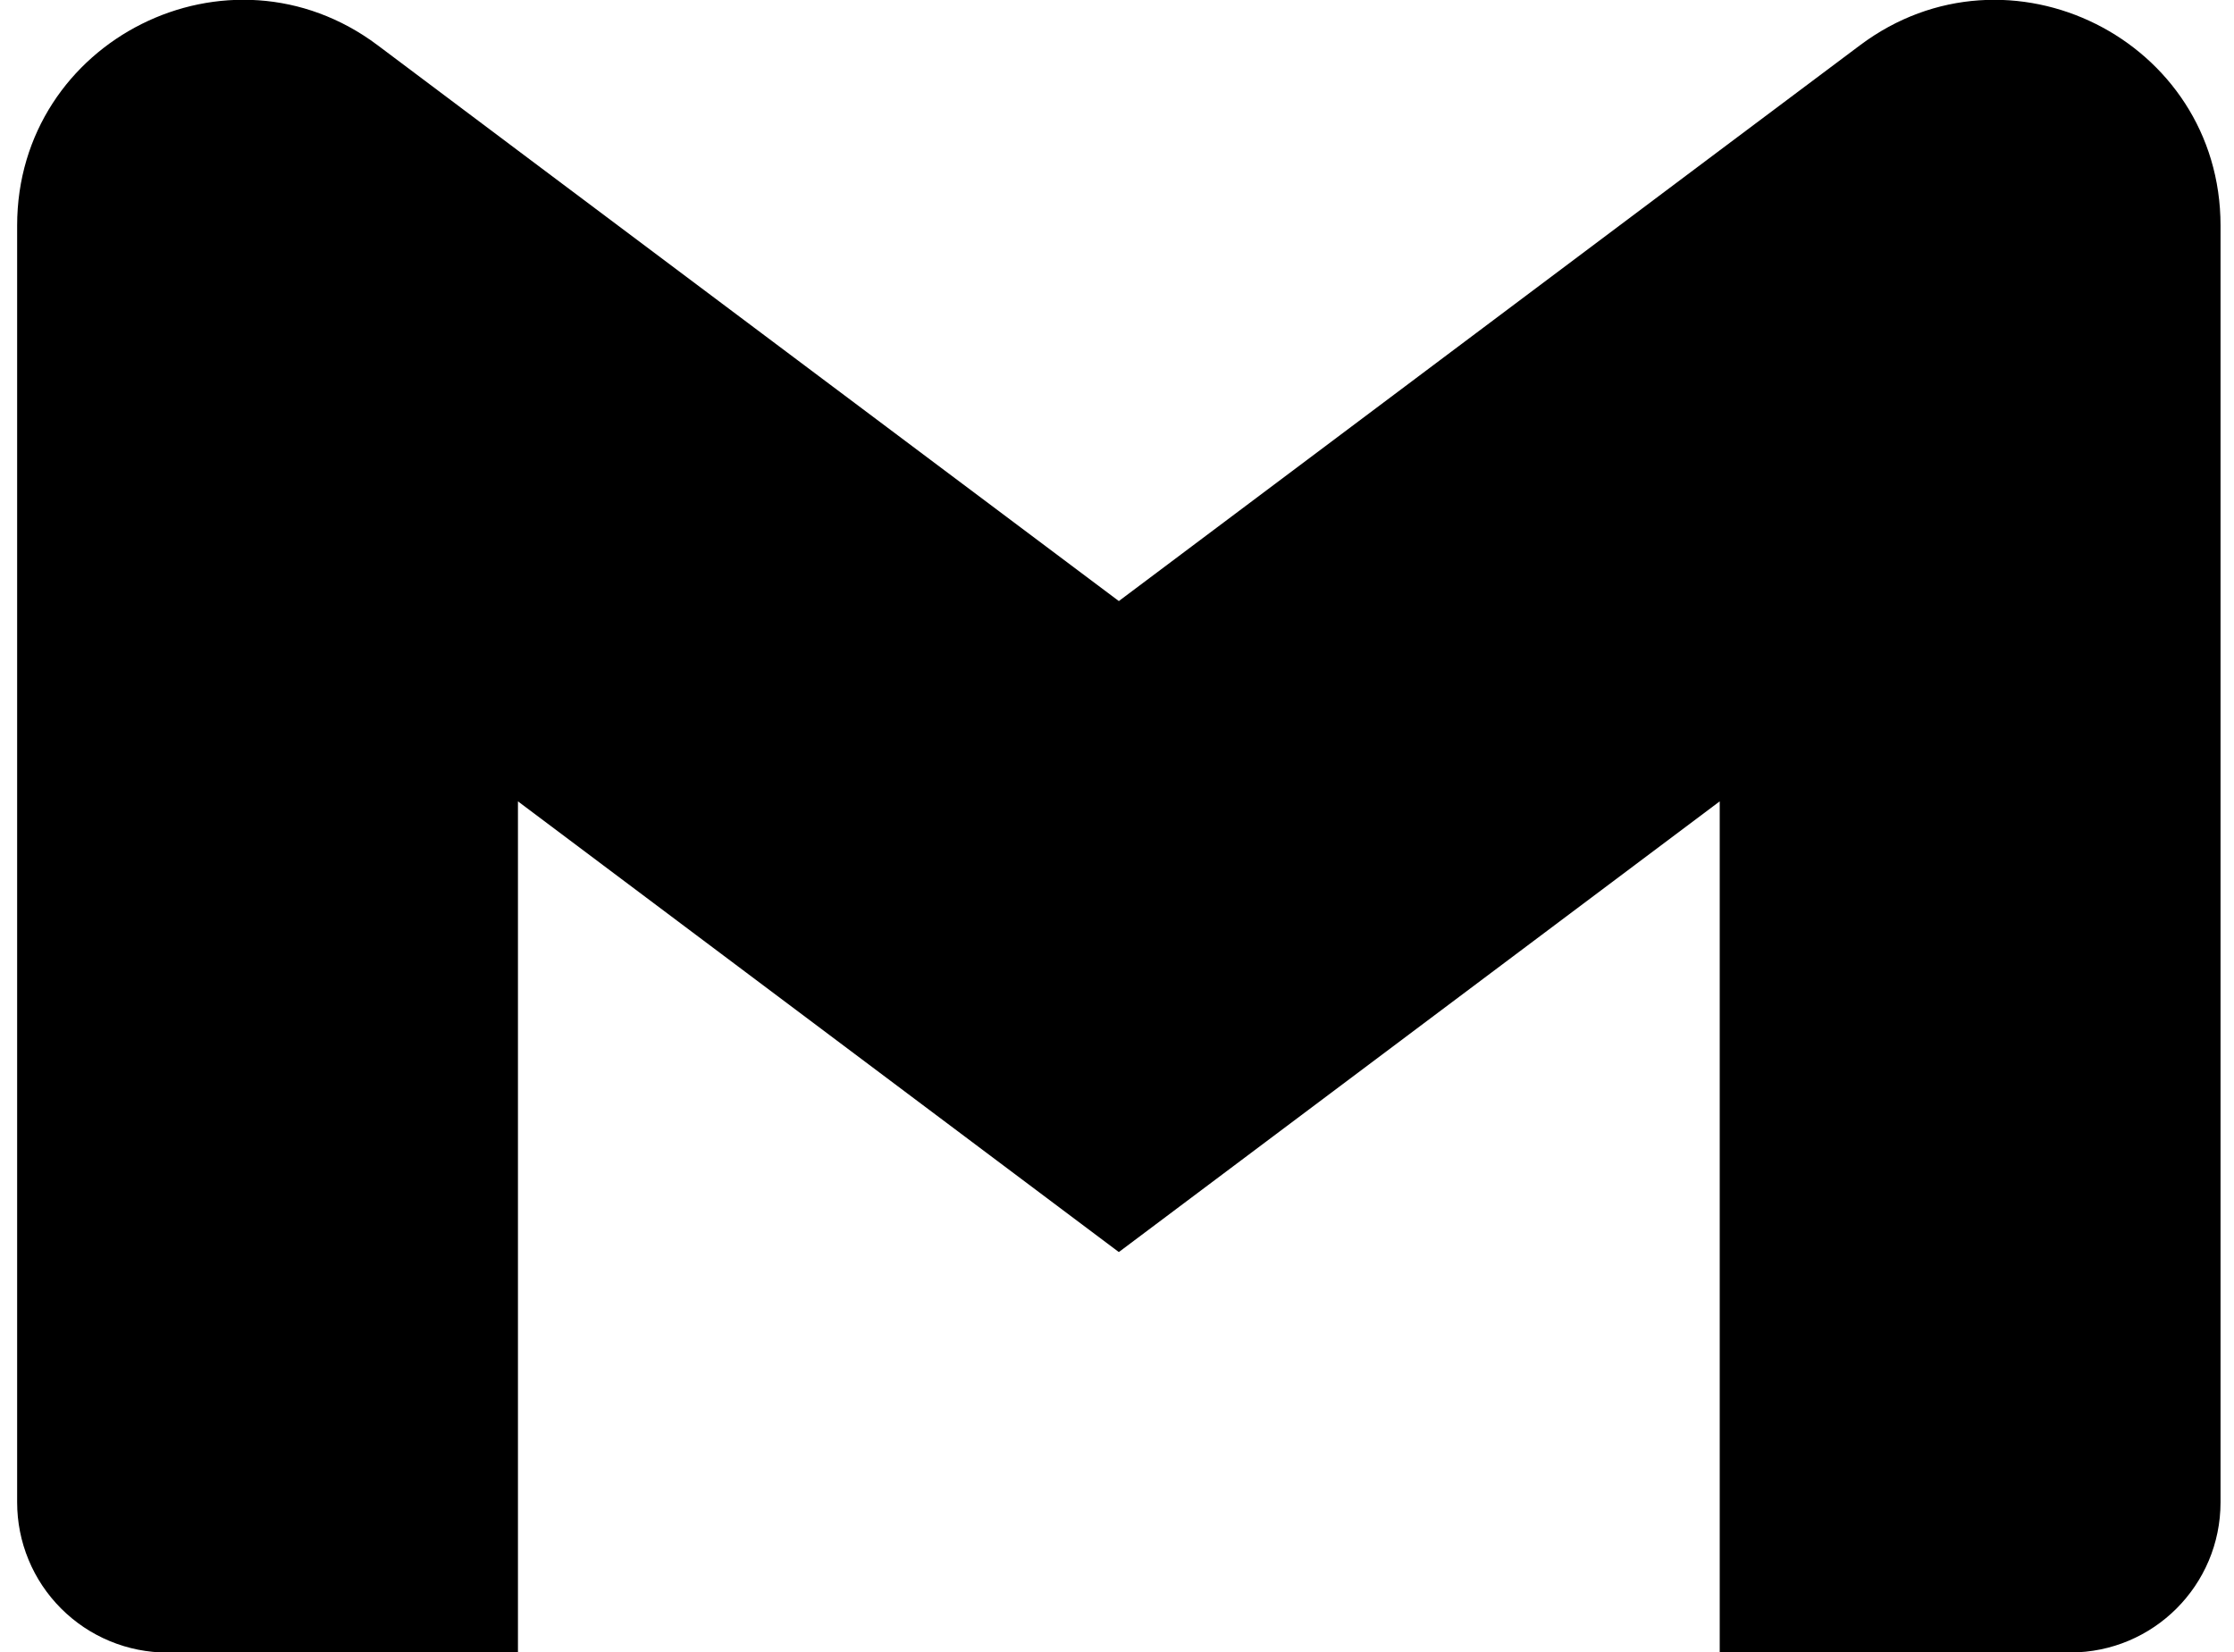 <svg width="73" height="54" viewBox="0 0 73 54" fill="none" xmlns="http://www.w3.org/2000/svg">
<path d="M72.56 7.371V49.098C72.56 51.81 70.364 54.006 67.652 54.006H56.195V26.19L36.56 40.92L16.925 26.19V54.009H5.468C4.823 54.009 4.185 53.882 3.589 53.635C2.993 53.388 2.452 53.026 1.997 52.57C1.541 52.114 1.179 51.573 0.933 50.977C0.686 50.381 0.56 49.743 0.56 49.098V7.371C0.56 1.302 7.487 -2.163 12.341 1.479L16.925 4.92L36.56 19.644L56.195 4.914L60.779 1.479C65.63 -2.16 72.56 1.302 72.56 7.371Z" fill="black"/>
</svg>
